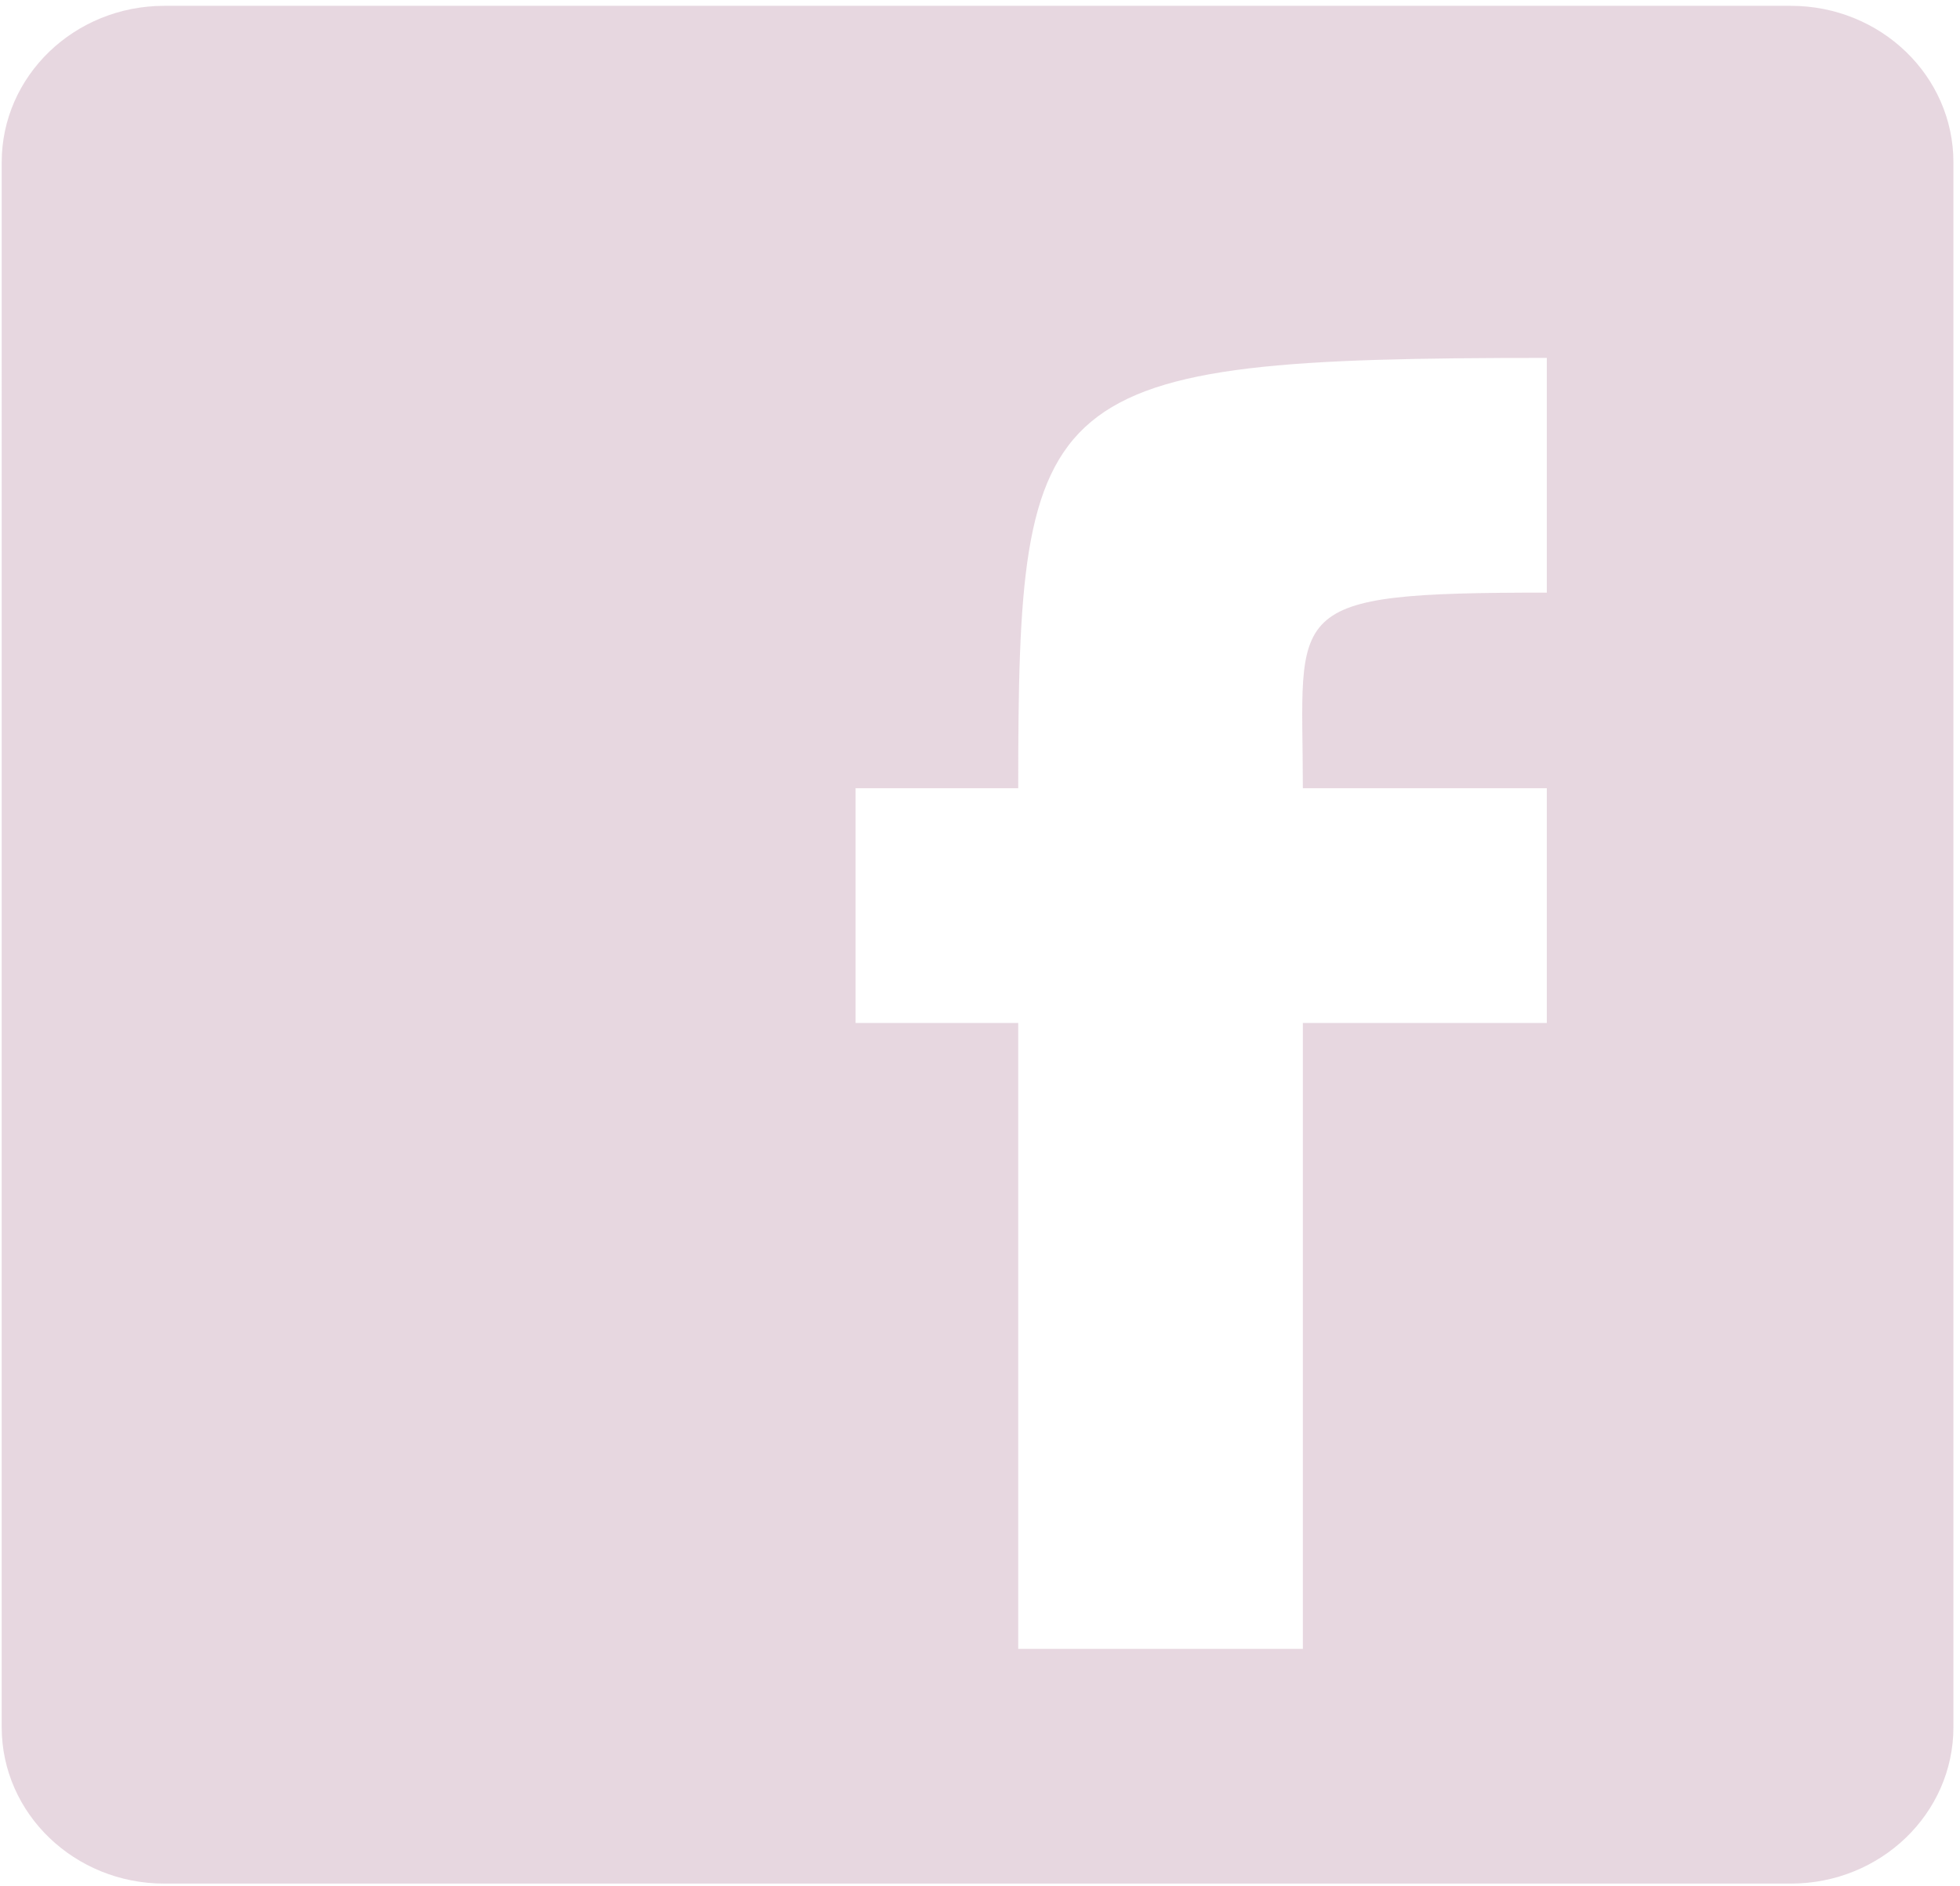 <svg width="237" height="228" viewBox="0 0 237 228" fill="none" xmlns="http://www.w3.org/2000/svg">
<path opacity="0.5" fill-rule="evenodd" clip-rule="evenodd" d="M0.205 208.788C0.205 219.239 9.006 227.704 19.871 227.704H216.539C227.405 227.704 236.205 219.239 236.205 208.788V19.619C236.205 9.169 227.405 0.704 216.539 0.704H19.871C9.006 0.704 0.206 9.169 0.206 19.619L0.205 208.788ZM123.122 199.329V123.662H103.456V95.287H123.122C123.122 46.529 125.283 43.266 187.04 43.266V71.641C154.49 71.641 157.539 73.391 157.539 95.287H187.04V123.663H157.539V199.329L123.122 199.329Z" fill="#D1B0C2"/>
</svg>
